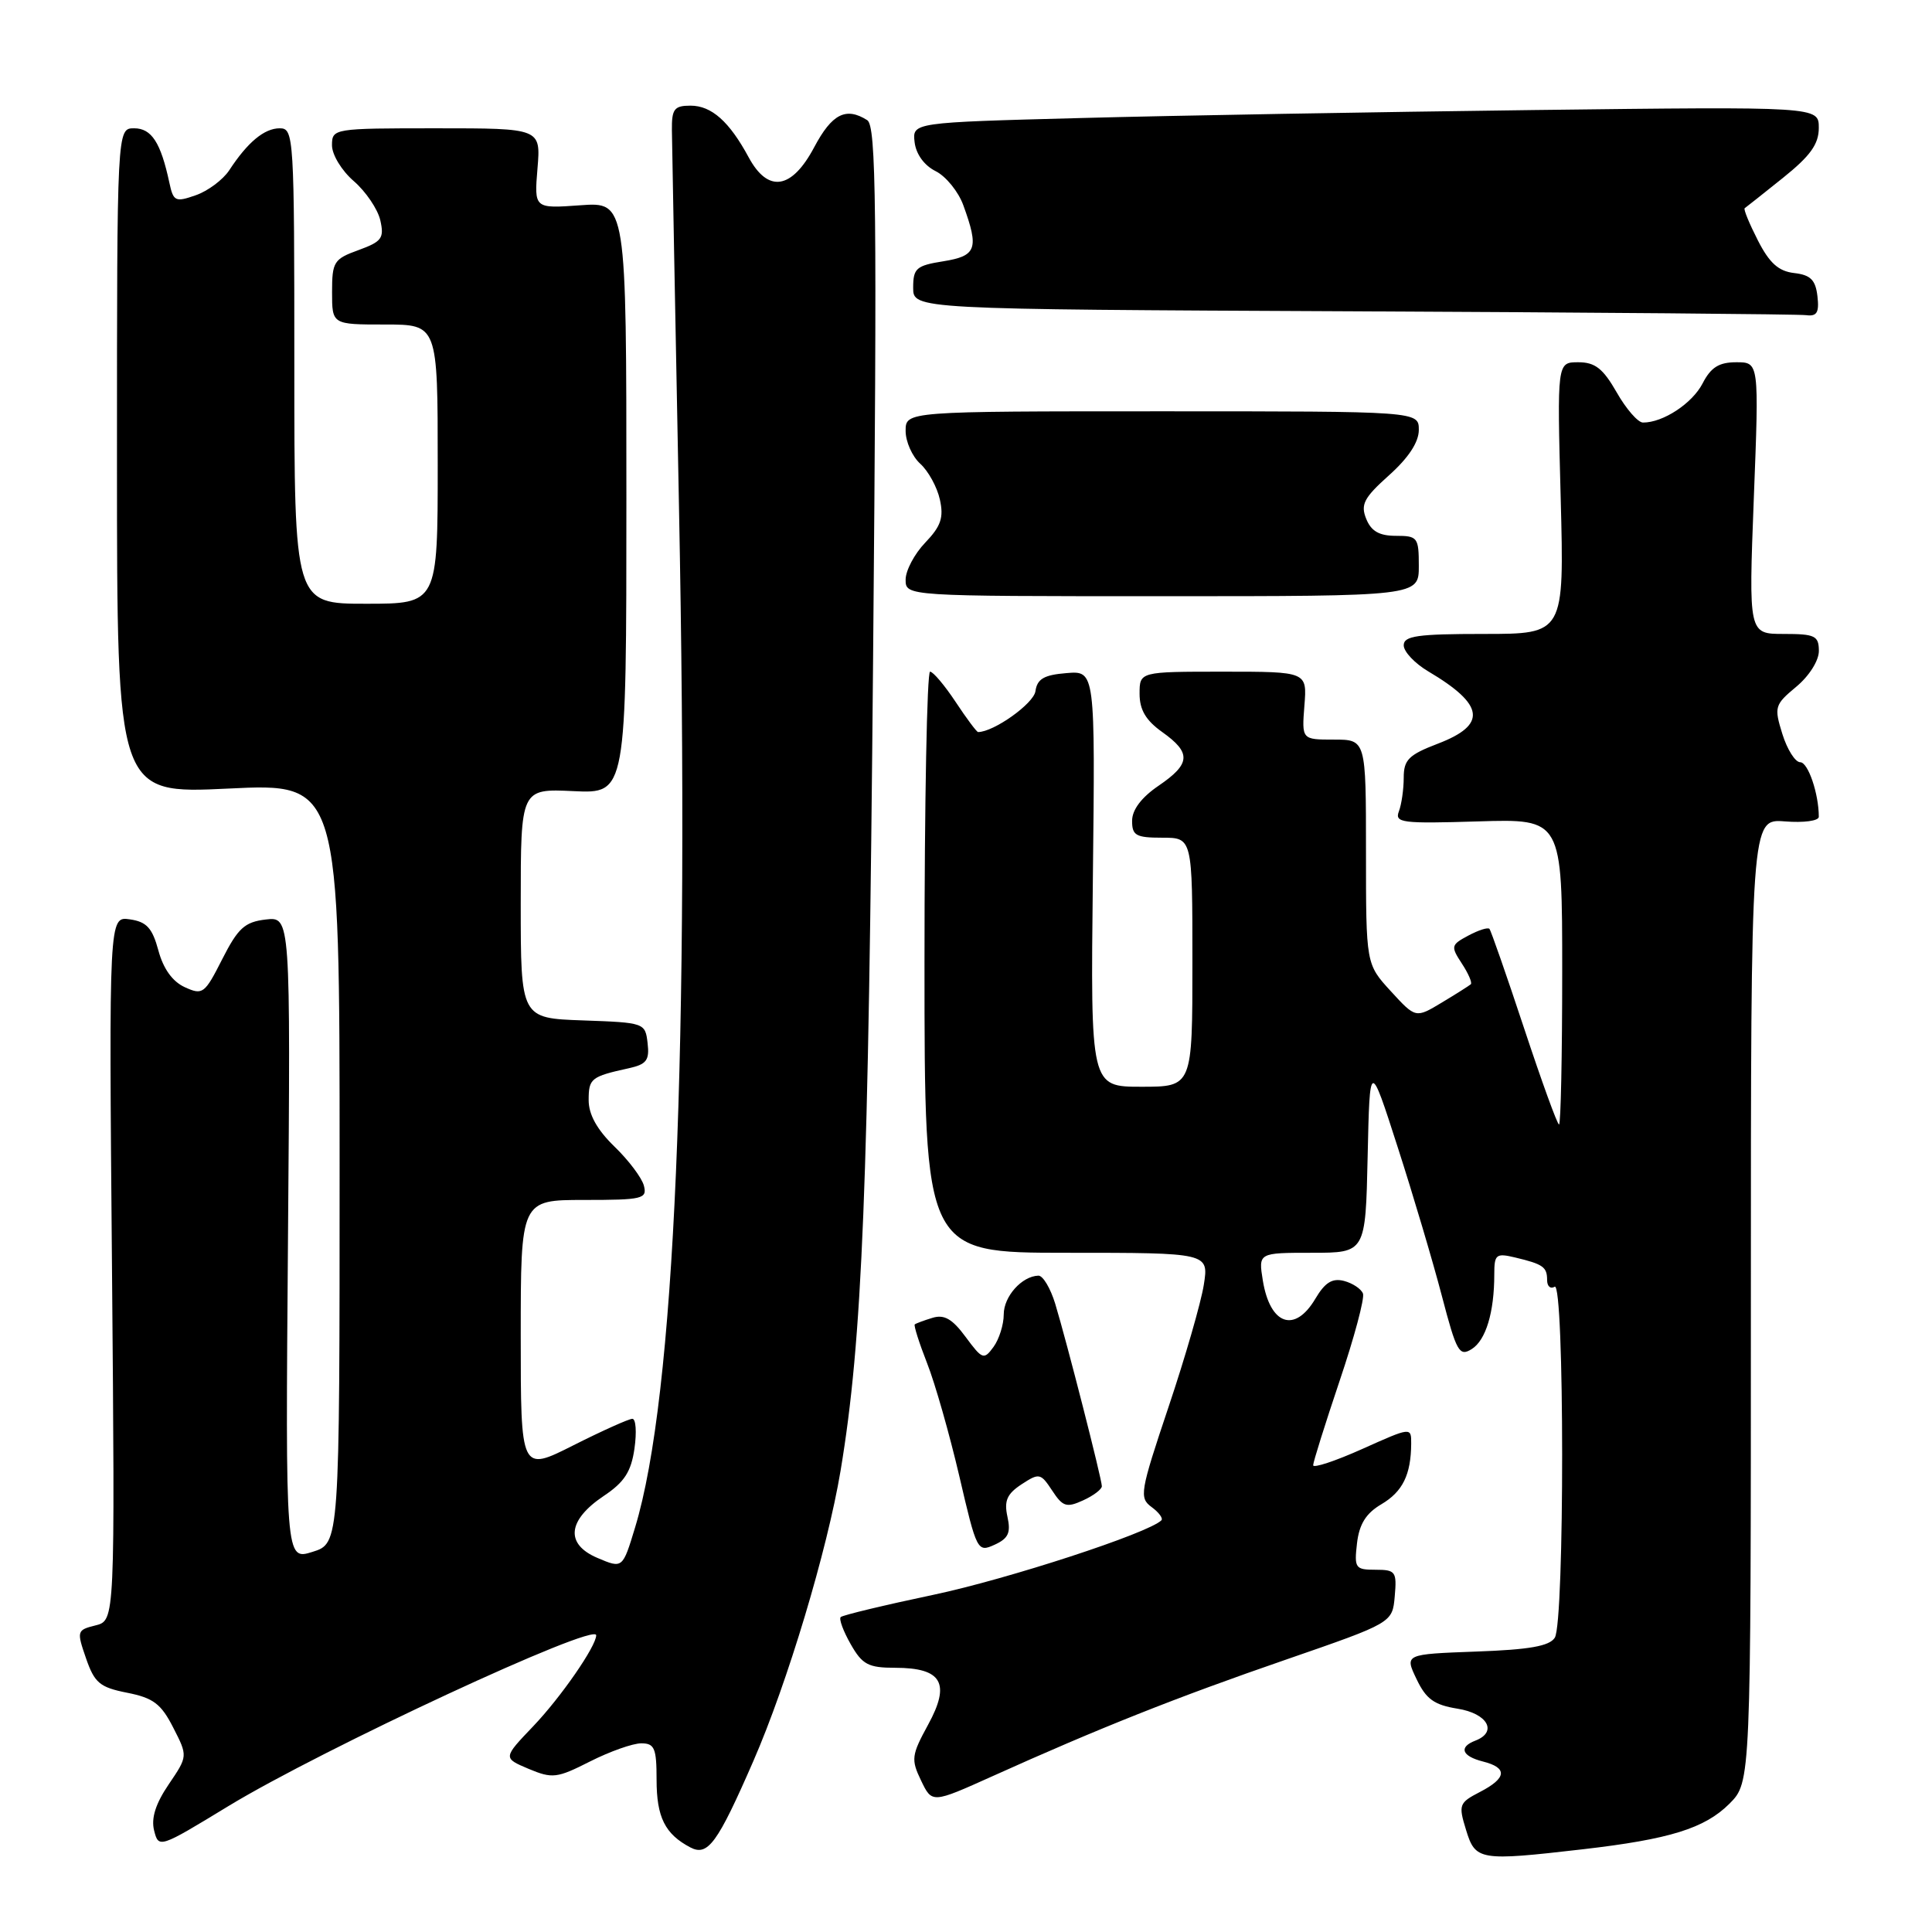 <?xml version="1.0" encoding="UTF-8" standalone="no"?>
<!DOCTYPE svg PUBLIC "-//W3C//DTD SVG 1.1//EN" "http://www.w3.org/Graphics/SVG/1.1/DTD/svg11.dtd" >
<svg xmlns="http://www.w3.org/2000/svg" xmlns:xlink="http://www.w3.org/1999/xlink" version="1.1" viewBox="0 0 256 256">
 <g >
 <path fill="currentColor"
d=" M 99.81 233.38 C 104.34 223.00 109.62 205.40 111.38 194.88 C 114.28 177.46 115.07 157.74 115.69 87.16 C 116.22 27.27 116.11 16.68 114.91 15.92 C 112.09 14.14 110.24 15.08 107.89 19.50 C 104.91 25.12 101.77 25.60 99.20 20.84 C 96.64 16.10 94.28 14.00 91.50 14.00 C 89.34 14.00 89.00 14.44 89.03 17.25 C 89.05 19.04 89.47 41.52 89.97 67.22 C 91.38 139.43 89.42 185.04 84.16 202.37 C 82.50 207.85 82.50 207.85 79.18 206.44 C 74.86 204.61 75.18 201.45 80.00 198.22 C 82.73 196.40 83.63 195.01 84.07 191.94 C 84.38 189.77 84.26 188.00 83.79 188.00 C 83.33 188.00 79.81 189.58 75.98 191.51 C 69.00 195.03 69.00 195.03 69.00 177.01 C 69.00 159.00 69.00 159.00 77.41 159.00 C 85.16 159.00 85.77 158.85 85.32 157.11 C 85.05 156.07 83.29 153.73 81.41 151.92 C 79.11 149.68 78.00 147.69 78.00 145.77 C 78.00 142.90 78.31 142.65 83.31 141.55 C 85.67 141.03 86.08 140.49 85.81 138.22 C 85.50 135.53 85.40 135.50 77.25 135.21 C 69.00 134.92 69.00 134.92 69.00 119.71 C 69.00 104.50 69.00 104.50 76.00 104.83 C 83.00 105.16 83.00 105.16 83.00 65.96 C 83.00 26.76 83.00 26.76 76.89 27.20 C 70.78 27.64 70.78 27.64 71.22 22.32 C 71.66 17.00 71.66 17.00 57.83 17.00 C 44.16 17.00 44.00 17.03 43.99 19.25 C 43.99 20.50 45.27 22.61 46.88 24.00 C 48.47 25.38 50.05 27.71 50.39 29.18 C 50.93 31.56 50.60 32.01 47.50 33.14 C 44.24 34.32 44.00 34.69 44.00 38.70 C 44.00 43.00 44.00 43.00 51.00 43.00 C 58.00 43.00 58.00 43.00 58.00 61.50 C 58.00 80.00 58.00 80.00 48.50 80.00 C 39.00 80.00 39.00 80.00 39.00 48.50 C 39.00 18.06 38.94 17.00 37.07 17.00 C 35.02 17.00 32.81 18.84 30.37 22.57 C 29.54 23.82 27.55 25.31 25.94 25.87 C 23.23 26.82 22.97 26.69 22.44 24.20 C 21.30 18.88 20.08 17.00 17.77 17.00 C 15.50 17.00 15.50 17.00 15.50 61.10 C 15.50 105.20 15.50 105.20 30.25 104.49 C 45.00 103.77 45.00 103.77 45.00 154.14 C 45.00 204.51 45.00 204.51 41.41 205.63 C 37.82 206.76 37.82 206.76 38.16 164.11 C 38.50 121.46 38.50 121.46 35.21 121.84 C 32.42 122.17 31.54 122.98 29.45 127.09 C 27.12 131.69 26.86 131.89 24.49 130.81 C 22.86 130.07 21.64 128.37 20.99 125.95 C 20.18 122.96 19.43 122.14 17.21 121.82 C 14.43 121.41 14.43 121.41 14.84 168.07 C 15.24 214.72 15.24 214.72 12.67 215.37 C 10.18 215.99 10.15 216.12 11.40 219.74 C 12.53 223.00 13.22 223.58 16.86 224.30 C 20.31 224.98 21.35 225.77 22.95 228.91 C 24.89 232.70 24.89 232.70 22.36 236.43 C 20.62 238.99 20.01 240.91 20.42 242.55 C 21.02 244.92 21.10 244.90 30.26 239.32 C 42.68 231.77 79.00 214.89 79.00 216.68 C 79.00 218.13 74.33 224.88 70.67 228.72 C 66.64 232.94 66.64 232.94 70.04 234.38 C 73.20 235.70 73.79 235.63 78.19 233.40 C 80.80 232.08 83.85 231.00 84.97 231.00 C 86.73 231.00 87.00 231.64 87.00 235.81 C 87.00 240.79 88.11 243.02 91.47 244.79 C 93.79 246.01 95.07 244.25 99.81 233.38 Z  M 209.72 245.04 C 221.25 243.71 225.88 242.27 229.16 239.00 C 232.00 236.15 232.00 236.15 232.00 172.32 C 232.00 108.49 232.00 108.49 236.50 108.84 C 239.00 109.04 241.00 108.77 241.00 108.23 C 241.00 105.17 239.58 101.00 238.54 101.00 C 237.88 101.00 236.81 99.31 236.17 97.25 C 235.06 93.68 235.15 93.38 238.01 91.00 C 239.73 89.57 241.01 87.54 241.01 86.25 C 241.00 84.24 240.50 84.00 236.35 84.00 C 231.70 84.00 231.70 84.00 232.39 66.00 C 233.09 48.00 233.09 48.00 230.07 48.00 C 227.77 48.00 226.70 48.67 225.60 50.81 C 224.23 53.46 220.35 56.01 217.70 55.99 C 217.04 55.99 215.47 54.19 214.22 51.99 C 212.41 48.83 211.36 48.00 209.13 48.00 C 206.32 48.00 206.32 48.00 206.80 66.00 C 207.27 84.00 207.27 84.00 196.63 84.00 C 187.80 84.00 186.00 84.26 186.00 85.51 C 186.00 86.35 187.46 87.90 189.25 88.96 C 196.73 93.39 197.08 96.04 190.50 98.55 C 186.66 100.02 186.00 100.68 186.00 103.05 C 186.00 104.58 185.71 106.59 185.36 107.51 C 184.78 109.03 185.77 109.15 195.86 108.84 C 207.00 108.50 207.00 108.50 207.00 128.75 C 207.00 139.89 206.81 149.00 206.58 149.00 C 206.35 149.00 204.27 143.26 201.95 136.25 C 199.63 129.24 197.56 123.31 197.36 123.08 C 197.16 122.85 195.90 123.25 194.56 123.97 C 192.26 125.20 192.21 125.39 193.70 127.67 C 194.56 128.98 195.10 130.22 194.89 130.42 C 194.67 130.61 192.94 131.71 191.04 132.85 C 187.58 134.93 187.58 134.93 184.29 131.34 C 181.00 127.75 181.00 127.75 181.00 112.87 C 181.00 98.00 181.00 98.00 176.74 98.00 C 172.49 98.00 172.49 98.00 172.84 93.50 C 173.20 89.00 173.20 89.00 162.10 89.00 C 151.00 89.00 151.00 89.00 151.00 91.93 C 151.00 94.05 151.83 95.46 154.00 97.00 C 157.88 99.76 157.78 101.21 153.51 104.12 C 151.26 105.65 150.01 107.30 150.01 108.75 C 150.00 110.71 150.52 111.00 154.00 111.00 C 158.00 111.00 158.00 111.00 158.00 127.50 C 158.00 144.00 158.00 144.00 151.25 144.00 C 144.50 144.00 144.50 144.00 144.81 116.44 C 145.12 88.87 145.12 88.87 141.31 89.19 C 138.33 89.43 137.43 89.96 137.20 91.59 C 136.97 93.23 131.67 97.00 129.60 97.00 C 129.42 97.00 128.07 95.20 126.62 93.00 C 125.16 90.80 123.64 89.00 123.24 89.00 C 122.83 89.00 122.50 106.33 122.50 127.50 C 122.50 166.00 122.50 166.00 141.34 166.00 C 160.18 166.00 160.18 166.00 159.51 170.25 C 159.14 172.59 157.04 179.88 154.83 186.45 C 151.06 197.69 150.93 198.47 152.59 199.69 C 153.56 200.40 154.14 201.19 153.89 201.45 C 152.19 203.15 133.54 209.24 123.68 211.32 C 117.17 212.69 111.65 214.02 111.40 214.27 C 111.14 214.52 111.74 216.14 112.72 217.86 C 114.26 220.57 115.05 220.99 118.63 220.99 C 124.81 221.00 125.99 223.03 122.98 228.53 C 120.77 232.58 120.70 233.14 122.05 235.94 C 123.50 238.96 123.50 238.96 131.50 235.36 C 145.56 229.02 155.91 224.90 170.39 219.91 C 184.50 215.03 184.50 215.03 184.81 211.52 C 185.10 208.24 184.92 208.00 182.26 208.00 C 179.58 208.00 179.43 207.78 179.81 204.49 C 180.11 201.95 181.00 200.52 183.04 199.32 C 185.86 197.65 186.96 195.42 186.99 191.29 C 187.00 189.09 186.99 189.09 180.50 192.00 C 176.93 193.60 174.00 194.57 174.00 194.15 C 174.00 193.74 175.58 188.70 177.51 182.96 C 179.45 177.22 180.84 172.01 180.60 171.40 C 180.36 170.78 179.23 170.03 178.09 169.73 C 176.53 169.33 175.57 169.93 174.29 172.09 C 171.56 176.70 168.29 175.56 167.33 169.67 C 166.74 166.00 166.74 166.00 173.84 166.00 C 180.94 166.00 180.94 166.00 181.22 153.25 C 181.50 140.50 181.50 140.50 185.20 152.00 C 187.24 158.32 189.87 167.19 191.05 171.70 C 193.00 179.15 193.36 179.79 195.01 178.76 C 196.88 177.59 198.00 173.90 198.00 168.86 C 198.00 166.21 198.23 166.02 200.75 166.62 C 204.48 167.51 205.00 167.88 205.00 169.62 C 205.00 170.44 205.45 170.84 206.00 170.50 C 207.31 169.69 207.33 214.93 206.02 217.00 C 205.32 218.12 202.65 218.59 195.60 218.84 C 186.12 219.19 186.12 219.19 187.70 222.49 C 188.96 225.14 190.03 225.91 193.13 226.41 C 197.11 227.04 198.48 229.49 195.50 230.64 C 193.25 231.50 193.69 232.70 196.50 233.41 C 199.80 234.24 199.66 235.61 196.09 237.45 C 193.33 238.88 193.23 239.14 194.26 242.48 C 195.50 246.53 196.02 246.62 209.72 245.04 Z  M 133.49 200.97 C 133.03 198.86 133.43 197.95 135.36 196.68 C 137.70 195.15 137.89 195.19 139.42 197.51 C 140.82 199.65 141.32 199.81 143.51 198.81 C 144.88 198.19 146.00 197.34 146.00 196.93 C 146.00 195.99 141.35 177.79 139.82 172.75 C 139.19 170.69 138.19 169.01 137.59 169.03 C 135.40 169.10 133.00 171.78 133.00 174.17 C 133.00 175.52 132.39 177.45 131.65 178.47 C 130.37 180.22 130.17 180.15 127.95 177.15 C 126.19 174.76 125.11 174.14 123.56 174.62 C 122.43 174.96 121.37 175.36 121.21 175.49 C 121.06 175.63 121.79 177.94 122.84 180.62 C 123.90 183.30 125.82 190.05 127.12 195.62 C 129.42 205.52 129.52 205.72 131.78 204.69 C 133.62 203.85 133.96 203.10 133.49 200.97 Z  M 188.00 75.00 C 188.00 71.21 187.84 71.00 184.97 71.00 C 182.76 71.00 181.69 70.39 181.03 68.75 C 180.26 66.85 180.72 65.96 184.06 62.97 C 186.63 60.67 188.00 58.59 188.00 56.97 C 188.00 54.50 188.00 54.50 154.00 54.50 C 120.00 54.50 120.00 54.50 120.00 57.10 C 120.00 58.52 120.87 60.48 121.94 61.45 C 123.01 62.42 124.18 64.55 124.54 66.20 C 125.07 68.58 124.68 69.73 122.60 71.90 C 121.17 73.39 120.00 75.60 120.00 76.80 C 120.00 79.00 120.00 79.00 154.00 79.00 C 188.00 79.00 188.00 79.00 188.00 75.00 Z  M 240.82 39.25 C 240.57 37.09 239.91 36.43 237.74 36.18 C 235.66 35.94 234.46 34.86 232.92 31.84 C 231.79 29.62 231.00 27.71 231.18 27.59 C 231.36 27.47 233.64 25.66 236.25 23.57 C 239.89 20.65 241.00 19.10 241.00 16.94 C 241.00 14.12 241.00 14.12 203.25 14.58 C 182.49 14.84 155.46 15.31 143.19 15.64 C 120.89 16.23 120.89 16.23 121.19 18.84 C 121.38 20.43 122.47 21.93 123.98 22.68 C 125.34 23.36 127.00 25.40 127.65 27.21 C 129.74 32.96 129.40 33.91 125.00 34.62 C 121.41 35.19 121.00 35.55 121.00 38.12 C 121.00 40.98 121.00 40.98 179.25 41.25 C 211.29 41.40 238.32 41.63 239.32 41.76 C 240.75 41.95 241.07 41.42 240.82 39.25 Z "/>
</g>
</svg>